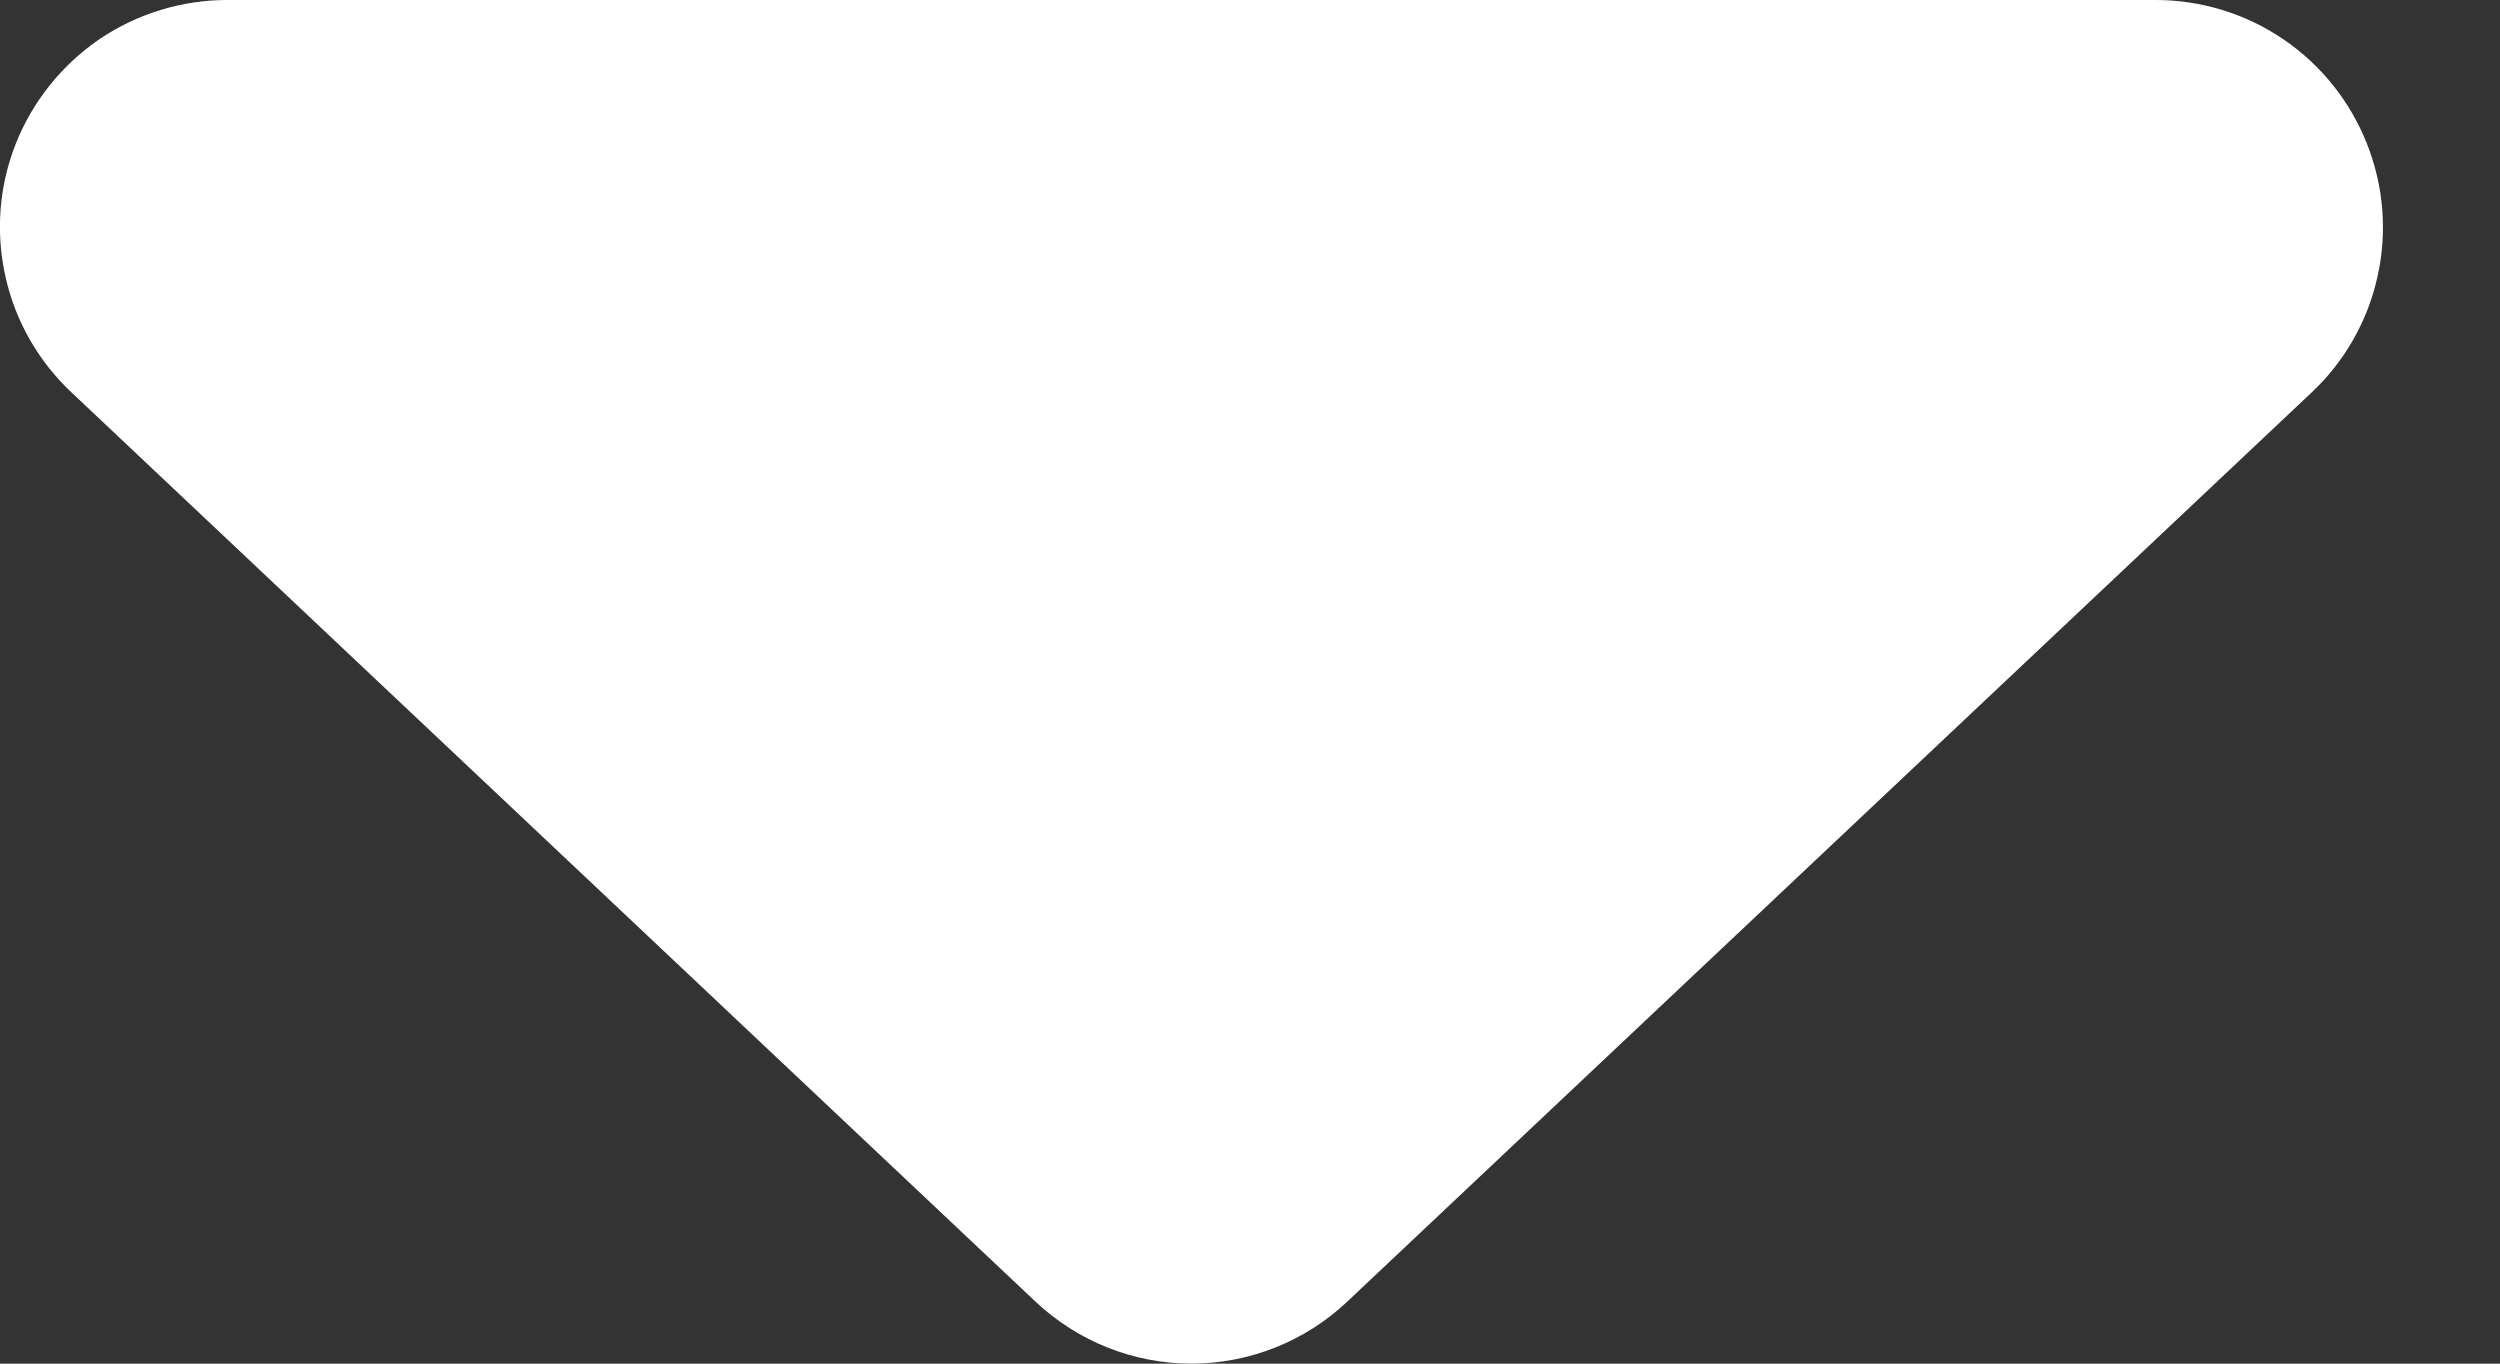 <svg width="11" height="6" viewBox="0 0 11 6" fill="none" xmlns="http://www.w3.org/2000/svg">
<rect x="0" y="0" width="11" height="6" fill="#333333" stroke="none"/>
<path d="M0.07 0.631C0.144 0.445 0.273 0.285 0.438 0.172C0.604 0.06 0.8 -0 1 -2.09808e-05L9.485 -2.09808e-05C9.685 5.82779e-07 9.881 0.06 10.047 0.173C10.212 0.285 10.34 0.445 10.414 0.631C10.488 0.817 10.505 1.021 10.461 1.217C10.418 1.412 10.317 1.59 10.171 1.727L5.928 5.727C5.743 5.902 5.497 6 5.242 6C4.987 6 4.742 5.902 4.556 5.727L0.315 1.727C0.169 1.59 0.067 1.412 0.024 1.217C-0.02 1.021 -0.004 0.817 0.07 0.631Z" fill="white"/>
</svg>
